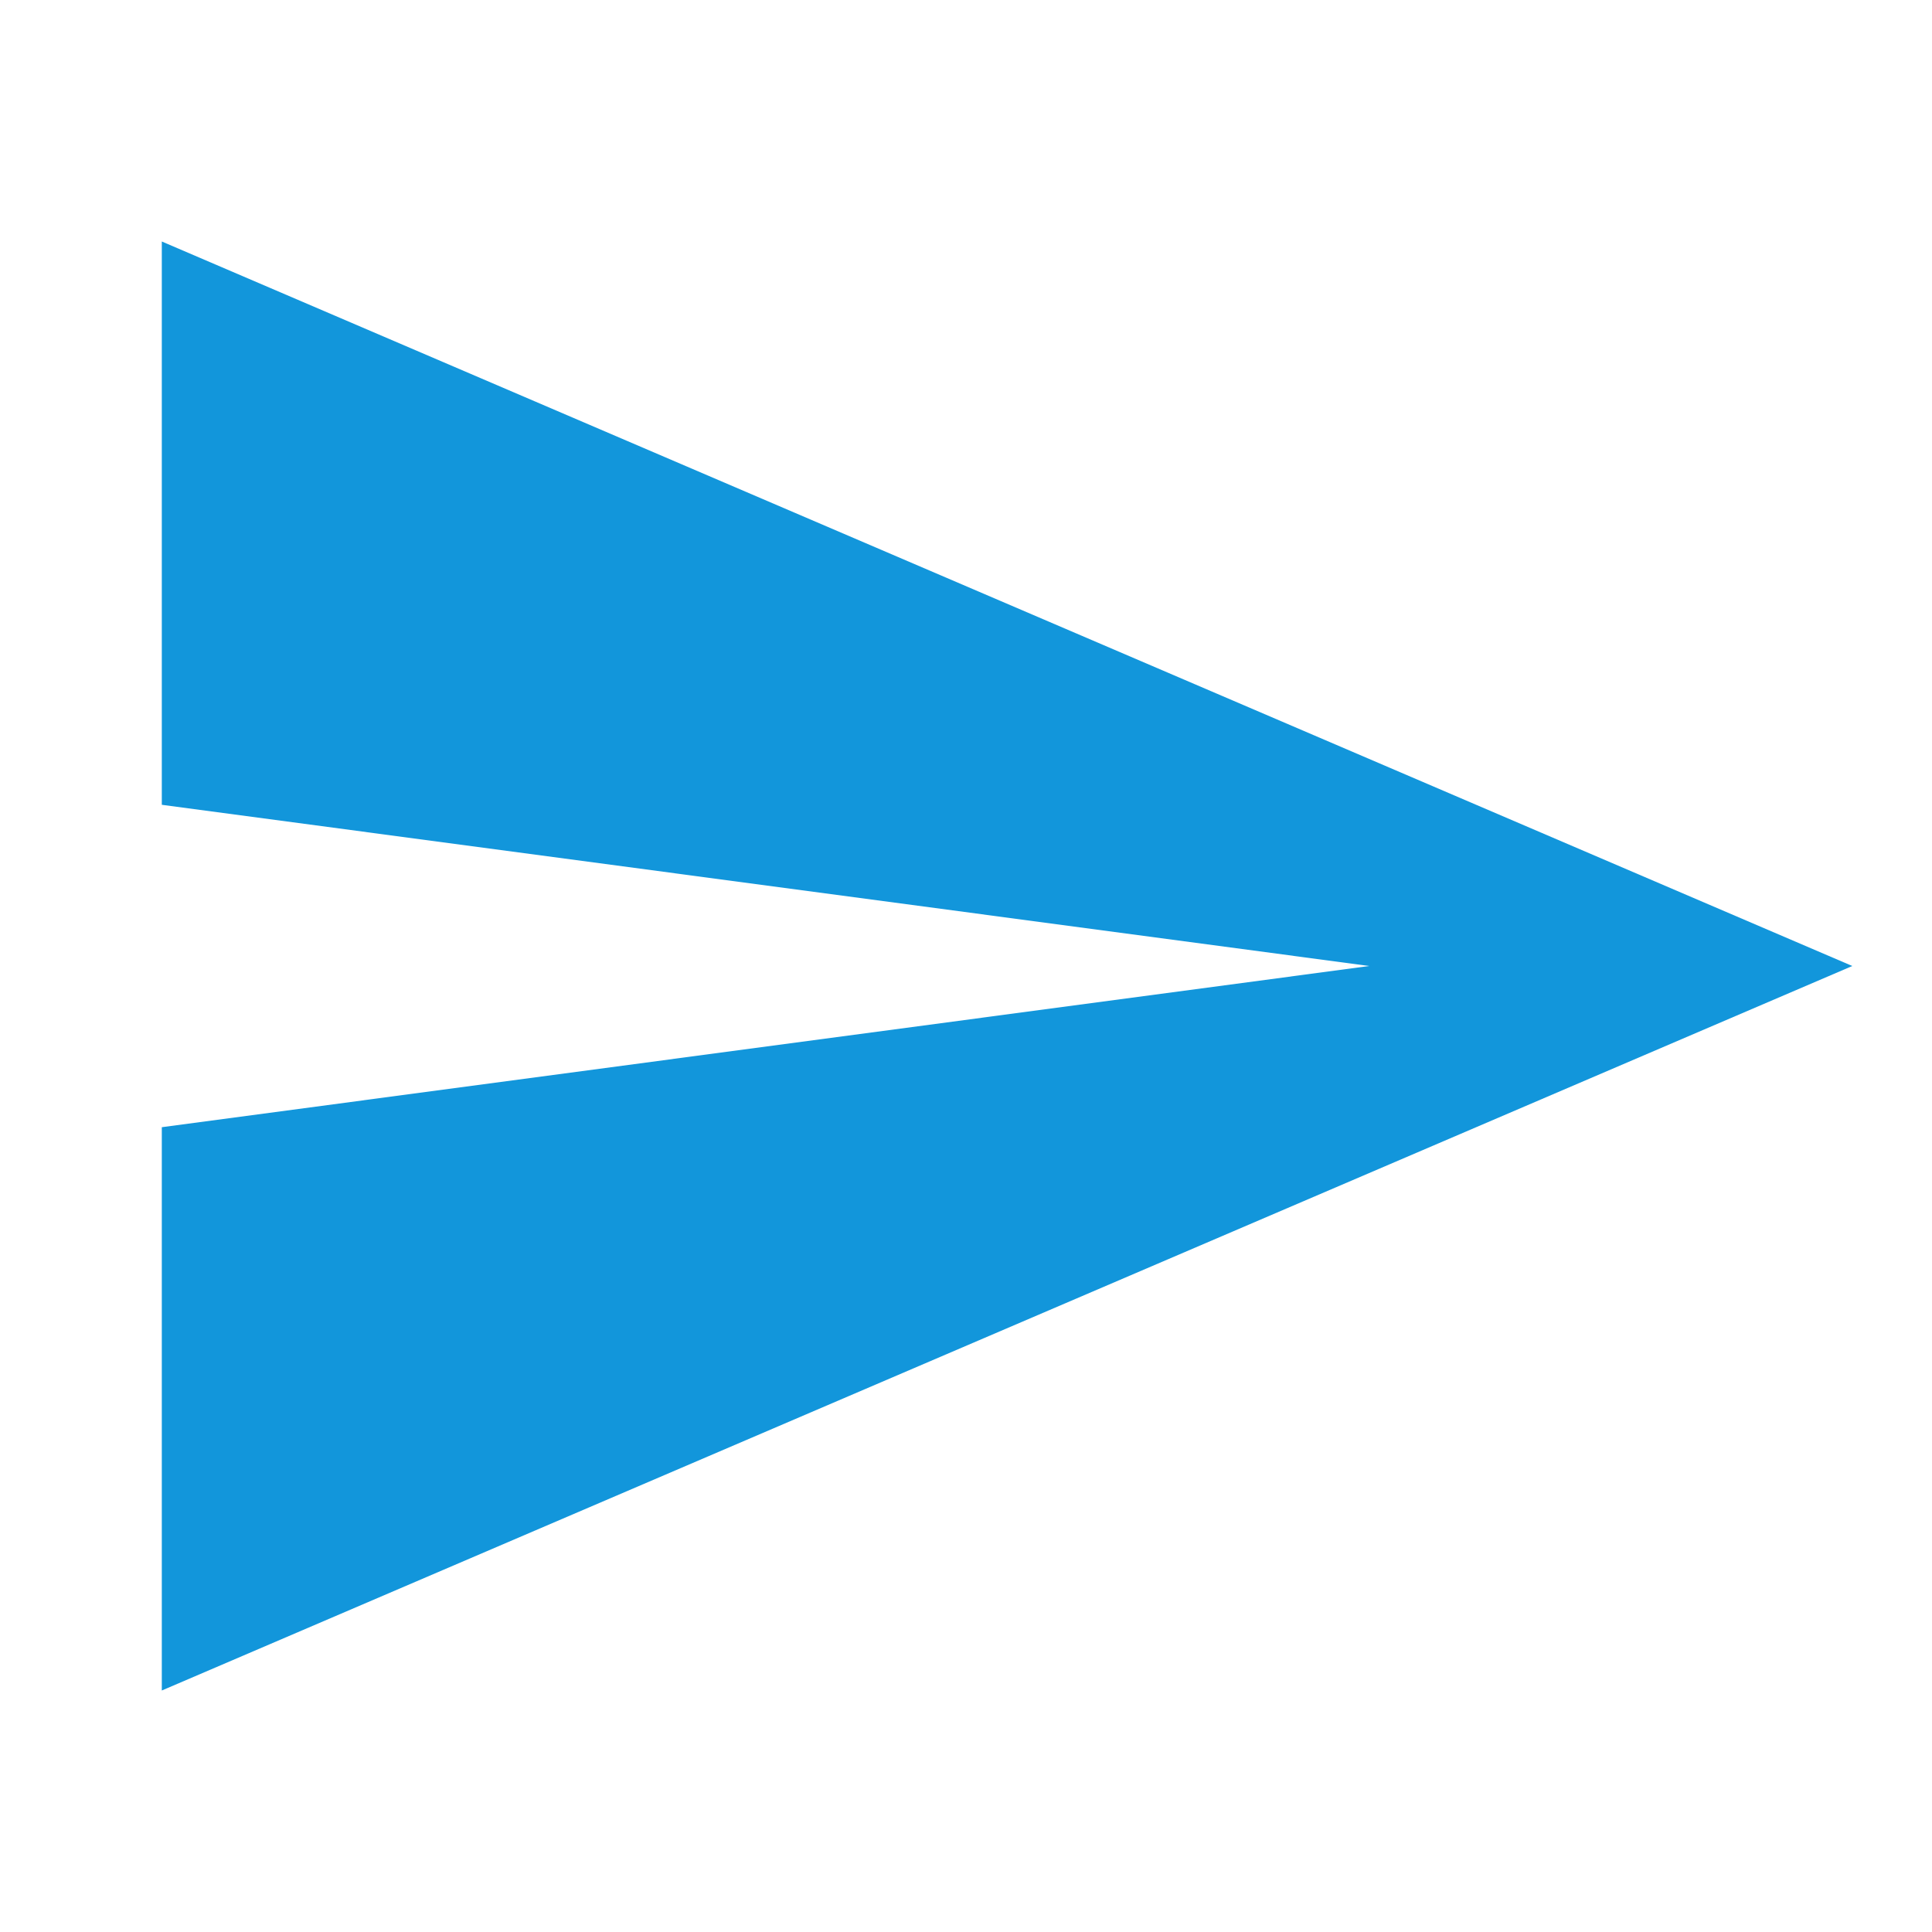 <?xml version="1.0" standalone="no"?><!DOCTYPE svg PUBLIC "-//W3C//DTD SVG 1.1//EN" "http://www.w3.org/Graphics/SVG/1.1/DTD/svg11.dtd"><svg t="1661779851406" class="icon" viewBox="0 0 1024 1024" version="1.1" xmlns="http://www.w3.org/2000/svg" p-id="2388" xmlns:xlink="http://www.w3.org/1999/xlink" width="16" height="16"><path d="M85.76 896l896-384-896-384v298.56l640 85.44-640 85.44V896z" p-id="2389" fill="#1296db"></path></svg>